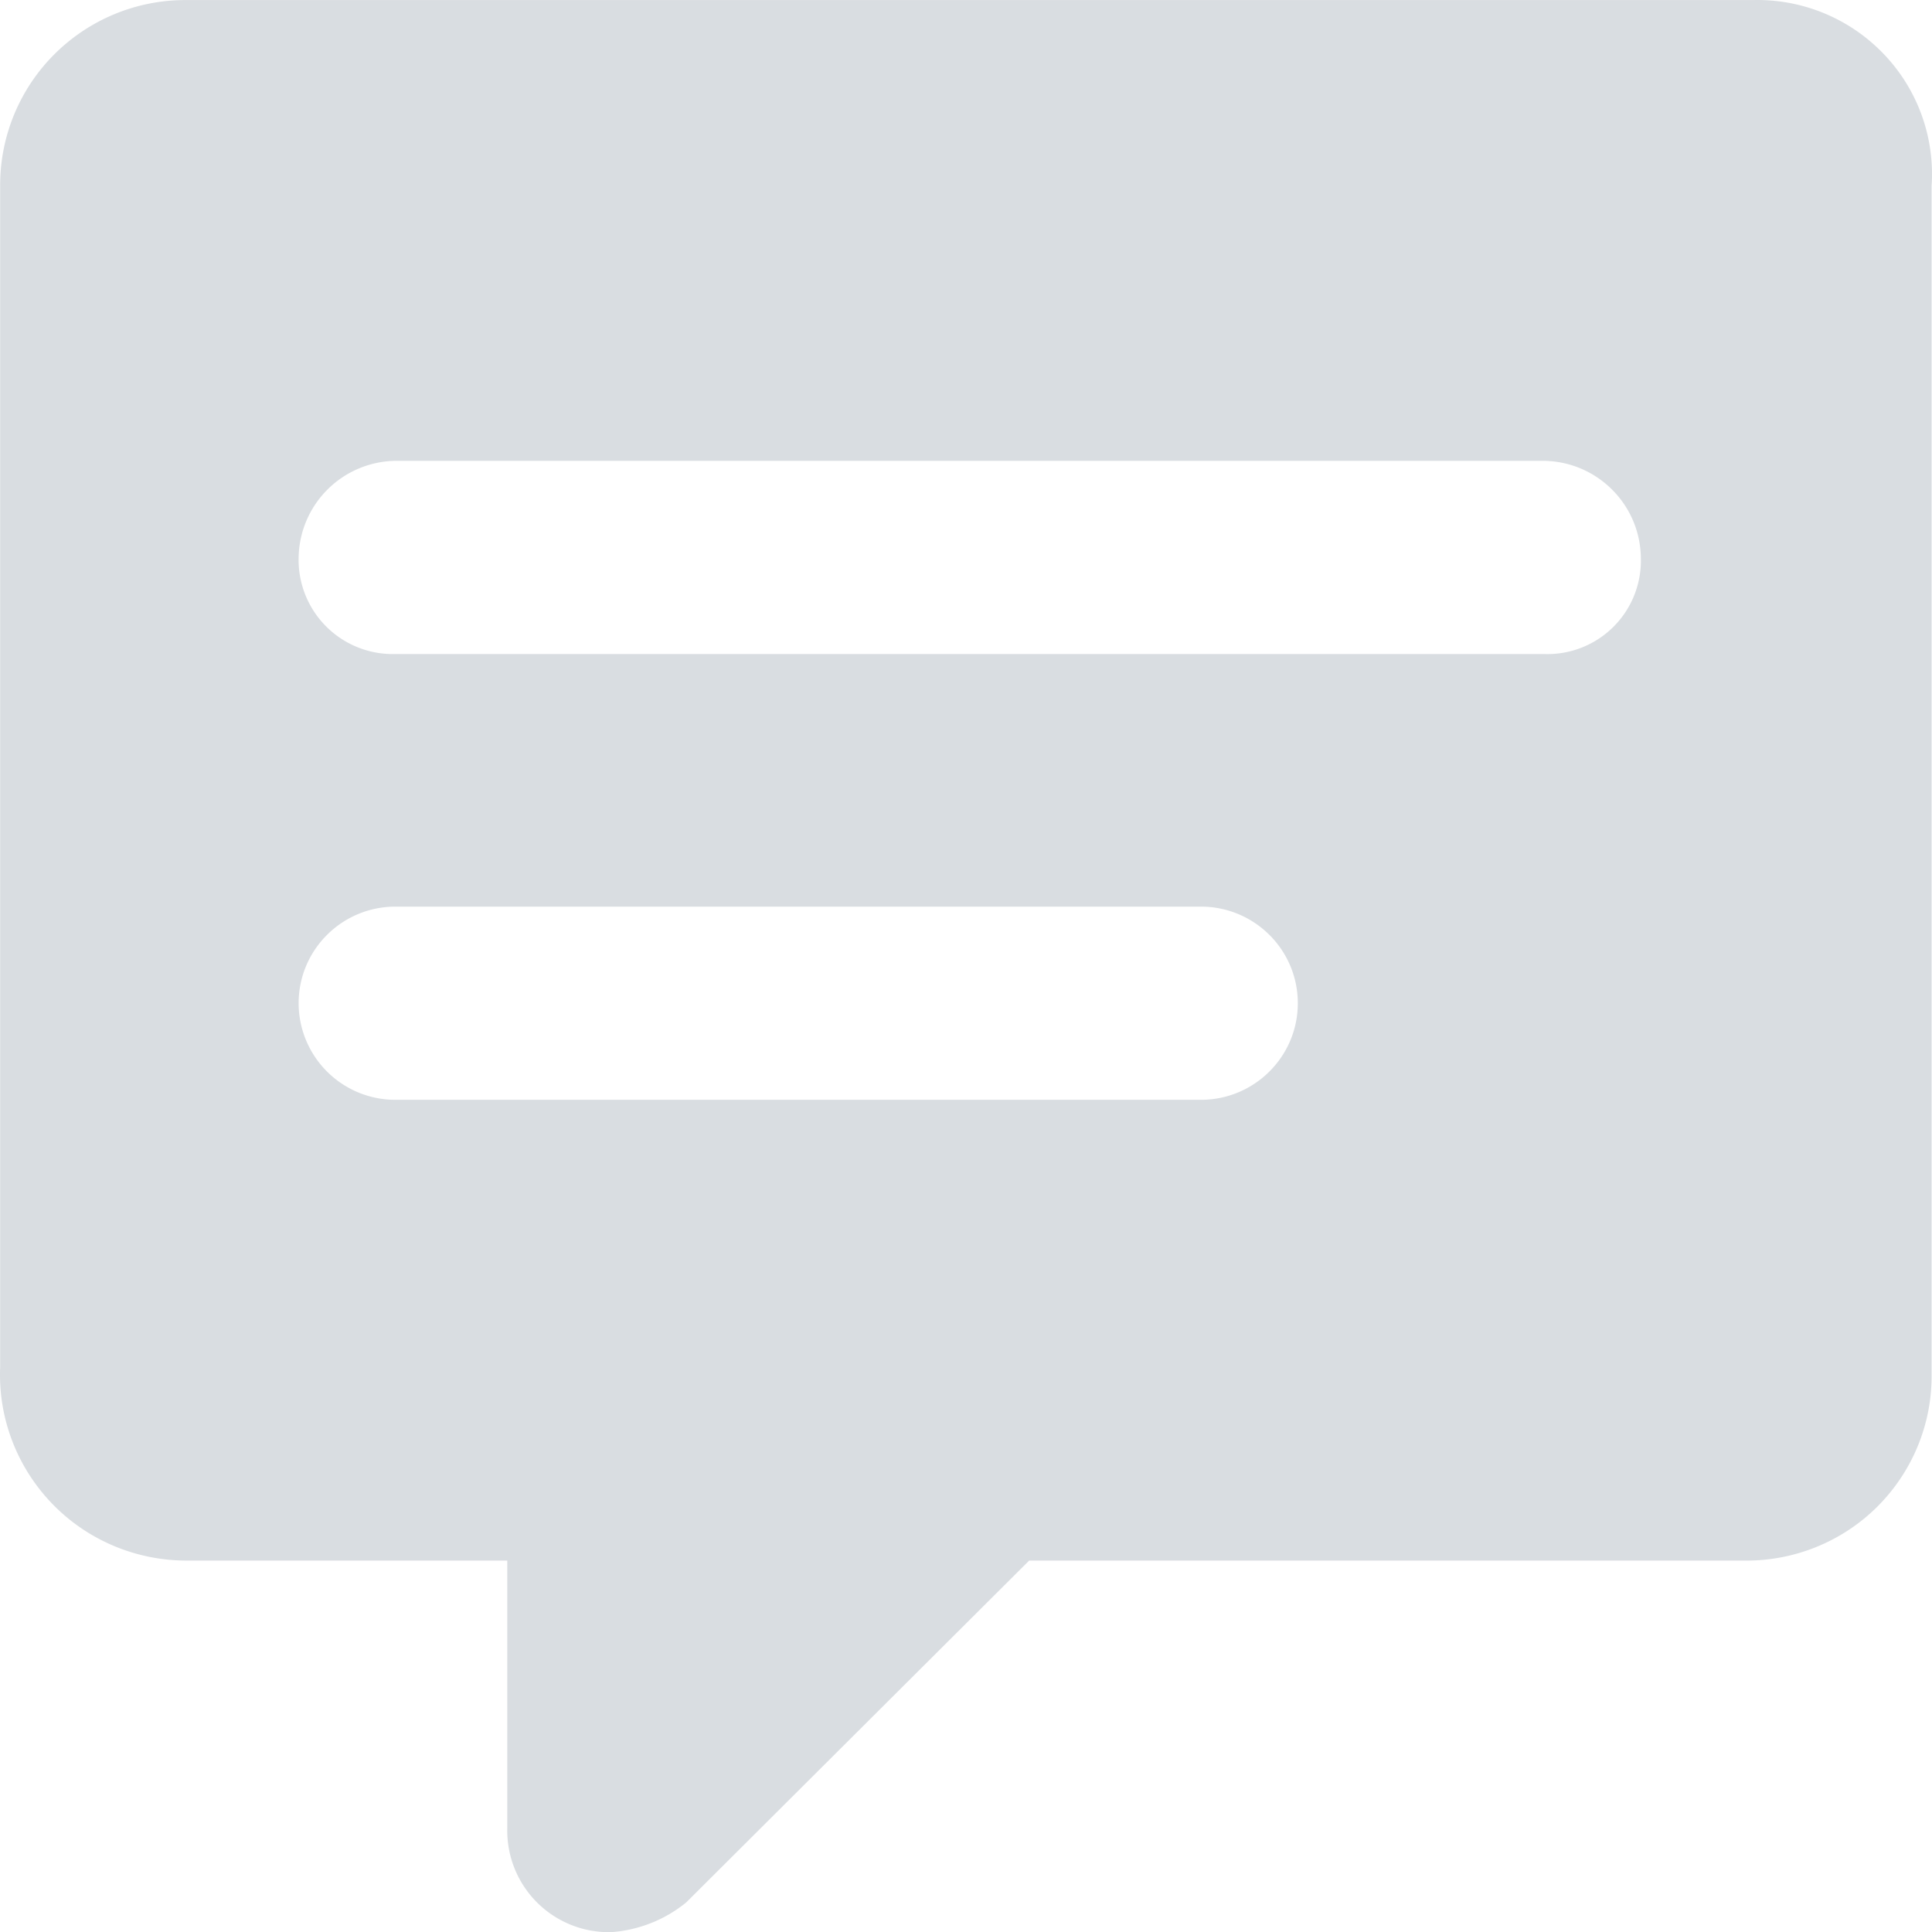 <?xml version="1.0" standalone="no"?><!DOCTYPE svg PUBLIC "-//W3C//DTD SVG 1.1//EN" "http://www.w3.org/Graphics/SVG/1.1/DTD/svg11.dtd"><svg class="icon" width="48px" height="48.00px" viewBox="0 0 1024 1024" version="1.1" xmlns="http://www.w3.org/2000/svg"><path fill="#D9DDE1" d="M928.942 0.037H98.956A98.172 98.172 0 0 0 28.879 28.708C10.32 47.203-0.048 72.354 0.08 98.594v626.153c-1.088 26.815 8.896 52.862 27.519 72.189 18.623 19.327 44.414 30.207 71.293 30.207h169.978v141.755a53.822 53.822 0 0 0 55.294 55.166c14.527-1.088 28.351-6.592 39.551-15.743l181.753-181.177h379.506c26.239 0.192 51.518-10.112 70.077-28.607 18.559-18.559 28.927-43.646 28.735-69.821V98.53a91.965 91.965 0 0 0-25.599-70.141A92.669 92.669 0 0 0 928.942 0.037z m-292.469 582.891h-426.865a51.262 51.262 0 0 1-51.326-51.198c0-28.287 22.975-51.198 51.326-51.198h426.865c28.415 0 51.39 22.911 51.39 51.198 0 28.287-23.039 51.198-51.39 51.198z m181.817-236.279h-608.618a49.918 49.918 0 0 1-51.39-51.198 52.094 52.094 0 0 1 51.326-51.198h608.682c28.159 0.384 50.942 23.039 51.39 51.198a49.534 49.534 0 0 1-51.39 51.198z"  /></svg>
